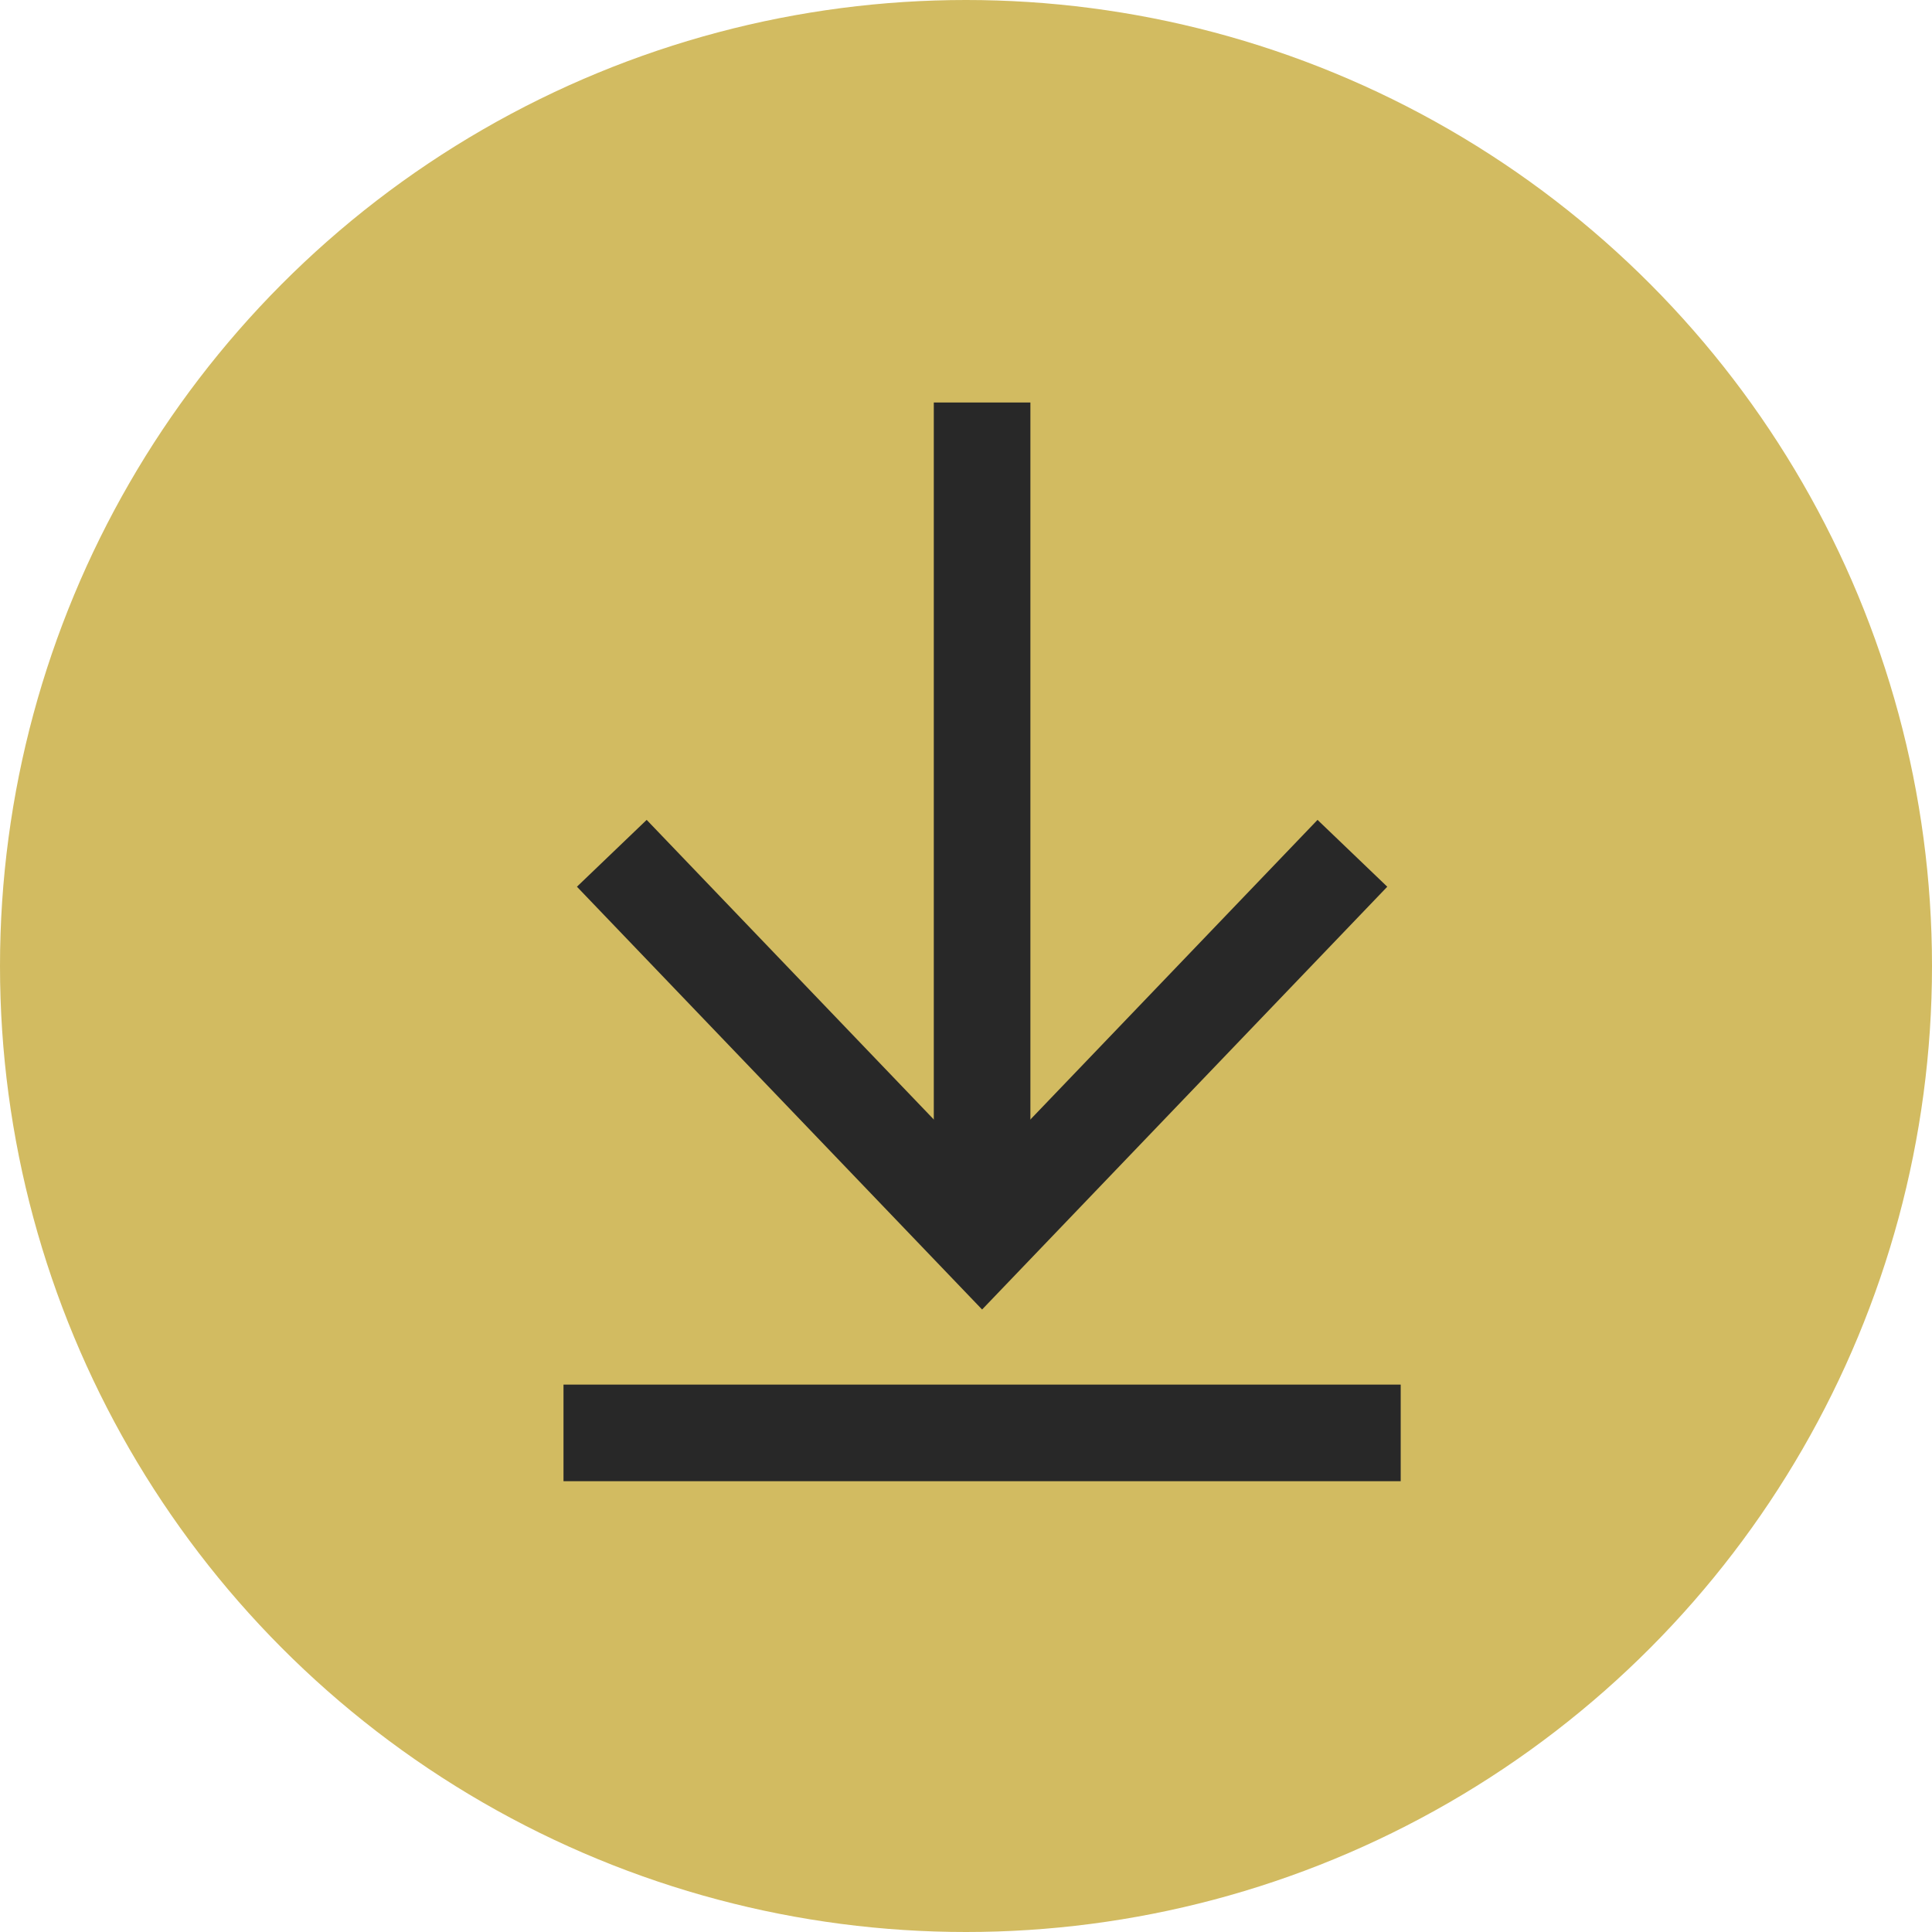 <?xml version="1.0" encoding="UTF-8"?>
<svg width="60px" height="60px" viewBox="0 0 60 60" version="1.1" xmlns="http://www.w3.org/2000/svg" xmlns:xlink="http://www.w3.org/1999/xlink">
    <!-- Generator: Sketch 63.1 (92452) - https://sketch.com -->
    <title>Button Download</title>
    <desc>Created with Sketch.</desc>
    <g id="Button-Download" stroke="none" stroke-width="1" fill="none" fill-rule="evenodd">
        <g id="Group-2">
            <circle id="Oval" fill="#D2BB61" cx="30" cy="30" r="30"></circle>
            <g id="Group" transform="translate(19, 14)" stroke="#282828" stroke-width="3">
                <line x1="0" y1="30.5" x2="23" y2="30.5" id="Line-3" stroke-linecap="square"></line>
                <line x1="11.5" y1="22" x2="11.5" y2="-6.10622664e-16" id="Line-3-Copy" stroke-linecap="square"></line>
                <polyline id="Path-2" points="0 12.5 11.5 24.5 23 12.5"></polyline>
            </g>
        </g>
    </g>
</svg>